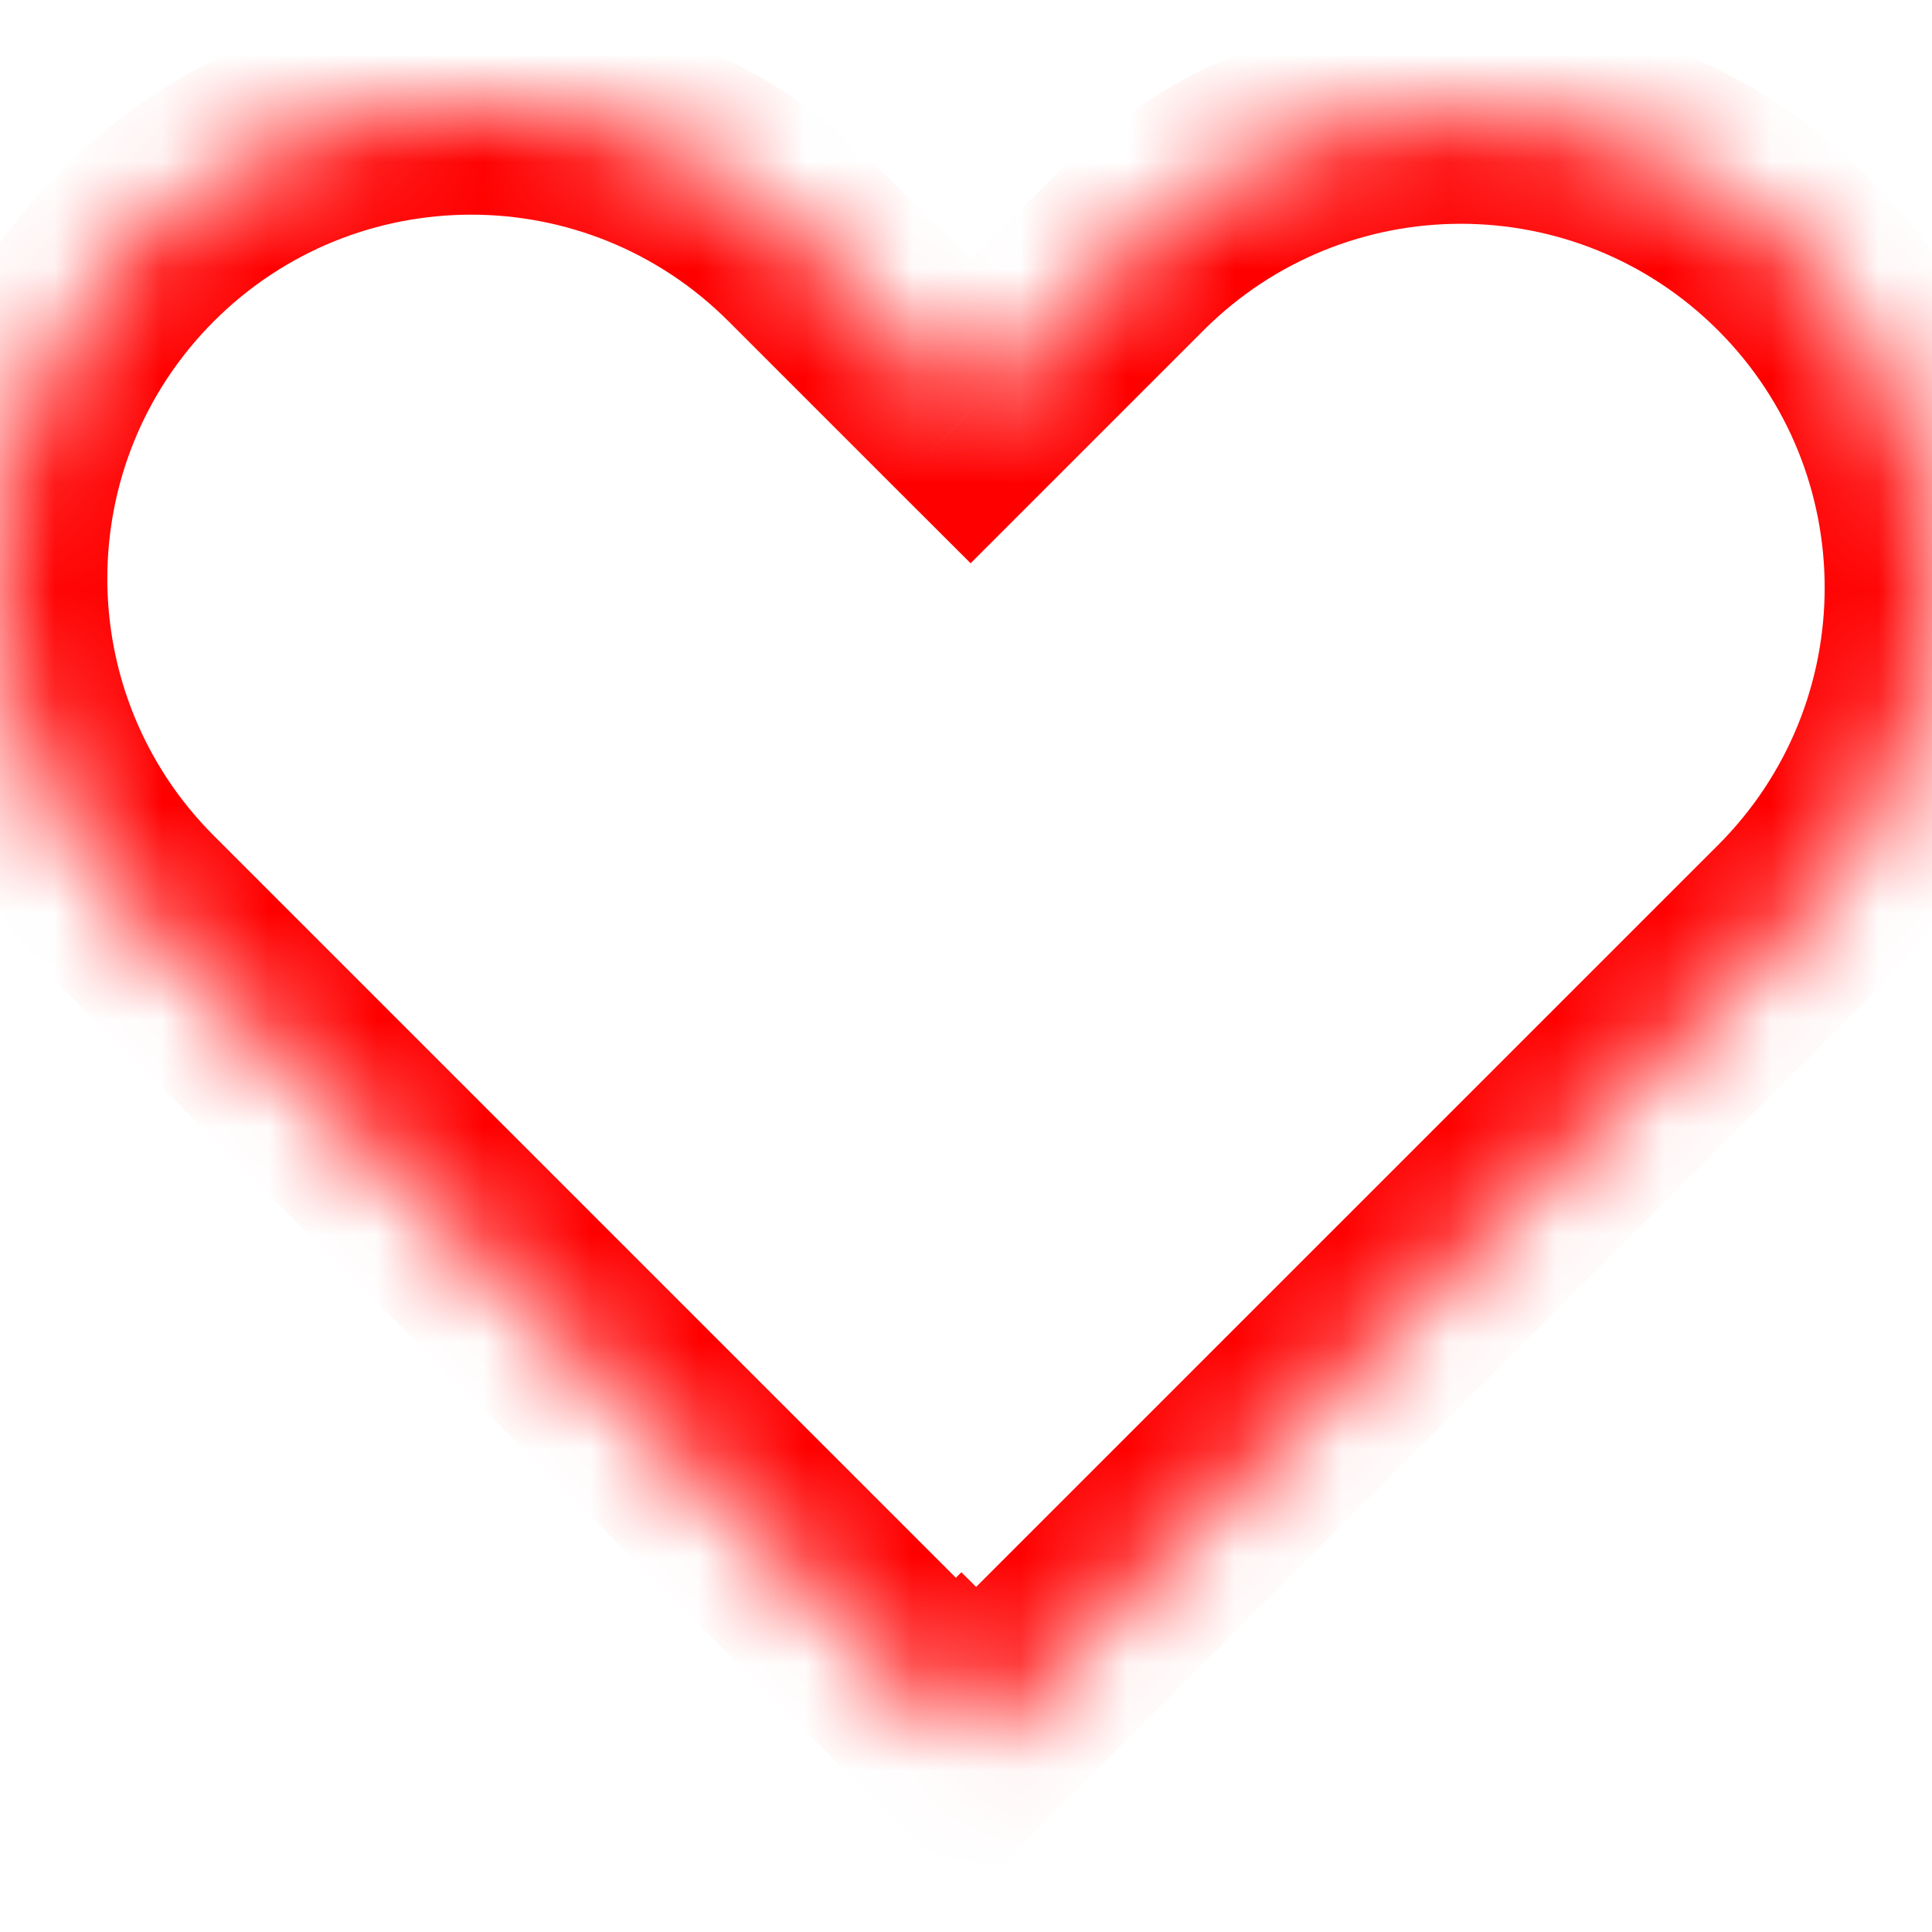 <svg width="24" height="24" viewBox="0 0 18 16" fill="red" xmlns="http://www.w3.org/2000/svg">
<mask id="path-1-inside-1_9_47" fill="white">
<path  clip-rule="evenodd" d="M1.286 1.286C-0.429 3 -0.429 5.78 1.286 7.495L8.906 15.114L8.957 15.062L9.094 15.199L16.714 7.58C18.429 5.865 18.429 3.085 16.714 1.371C15 -0.343 12.22 -0.343 10.505 1.371L9.043 2.834L7.495 1.286C5.78 -0.429 3 -0.429 1.286 1.286Z"/>
</mask>
<path d="M1.286 7.495L1.993 6.787L1.286 7.495ZM1.286 1.286L0.579 0.579L0.579 0.579L1.286 1.286ZM8.906 15.114L8.198 15.821L8.906 16.529L9.613 15.821L8.906 15.114ZM8.957 15.062L9.665 14.355L8.957 13.648L8.25 14.355L8.957 15.062ZM9.094 15.199L8.387 15.906L9.094 16.614L9.802 15.906L9.094 15.199ZM16.714 7.58L17.421 8.287L17.421 8.287L16.714 7.58ZM16.714 1.371L16.007 2.078L16.007 2.078L16.714 1.371ZM10.505 1.371L9.798 0.664L9.798 0.664L10.505 1.371ZM9.043 2.834L8.335 3.541L9.043 4.248L9.75 3.541L9.043 2.834ZM7.495 1.286L6.787 1.993L6.787 1.993L7.495 1.286ZM1.993 6.787C0.669 5.463 0.669 3.317 1.993 1.993L0.579 0.579C-1.526 2.684 -1.526 6.097 0.579 8.202L1.993 6.787ZM9.613 14.407L1.993 6.787L0.579 8.202L8.198 15.821L9.613 14.407ZM8.25 14.355L8.198 14.407L9.613 15.821L9.665 15.77L8.25 14.355ZM8.25 15.77L8.387 15.906L9.802 14.492L9.665 14.355L8.25 15.77ZM9.802 15.906L17.421 8.287L16.007 6.873L8.387 14.492L9.802 15.906ZM17.421 8.287C19.526 6.182 19.526 2.769 17.421 0.664L16.007 2.078C17.331 3.402 17.331 5.549 16.007 6.873L17.421 8.287ZM17.421 0.664C15.316 -1.441 11.903 -1.441 9.798 0.664L11.213 2.078C12.537 0.754 14.683 0.754 16.007 2.078L17.421 0.664ZM9.798 0.664L8.335 2.127L9.75 3.541L11.213 2.078L9.798 0.664ZM6.787 1.993L8.335 3.541L9.75 2.127L8.202 0.579L6.787 1.993ZM1.993 1.993C3.317 0.669 5.463 0.669 6.787 1.993L8.202 0.579C6.097 -1.526 2.684 -1.526 0.579 0.579L1.993 1.993Z" fill="red" mask="url(#path-1-inside-1_9_47)"/>
</svg>
